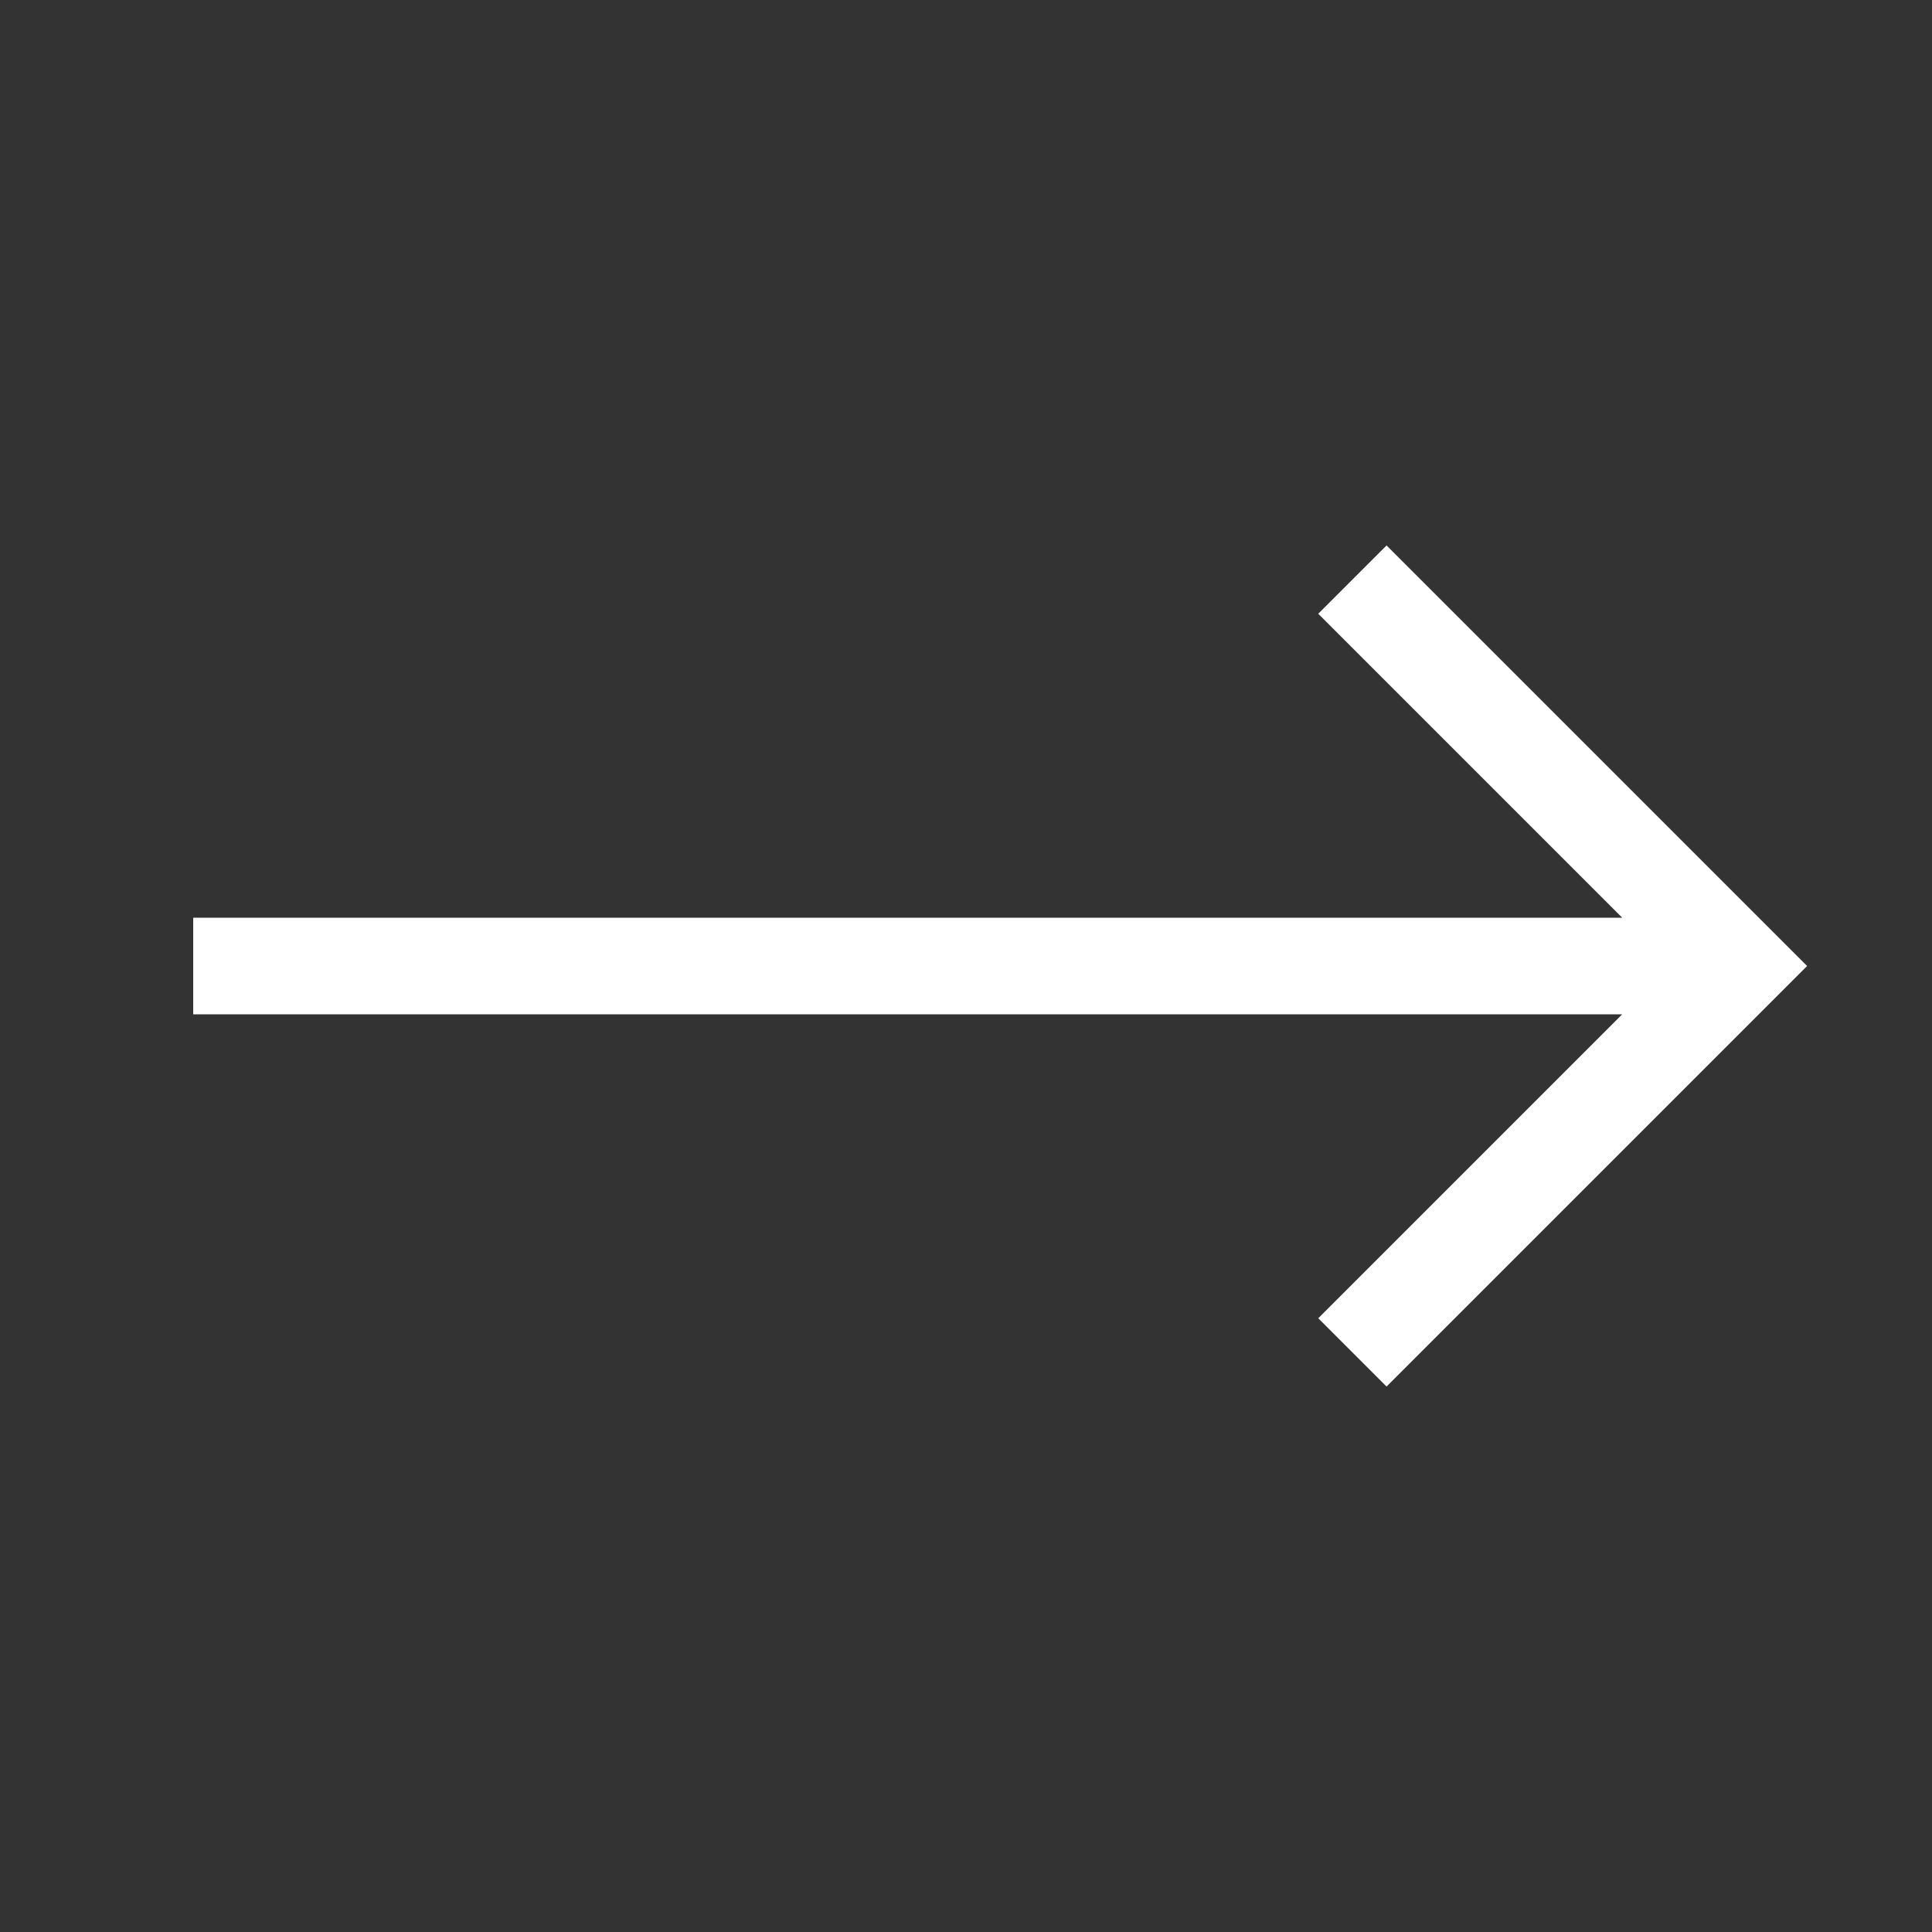 <svg xmlns="http://www.w3.org/2000/svg" viewBox="0 0 100 100" width="20" height="20">
  <rect x="0" y="0" width="100" height="100" fill="#333333" stroke="none"/>
  <path d="M10 50 L90 50 M70 30 L90 50 L70 70" fill="none" stroke="white" stroke-width="5"/>
</svg>